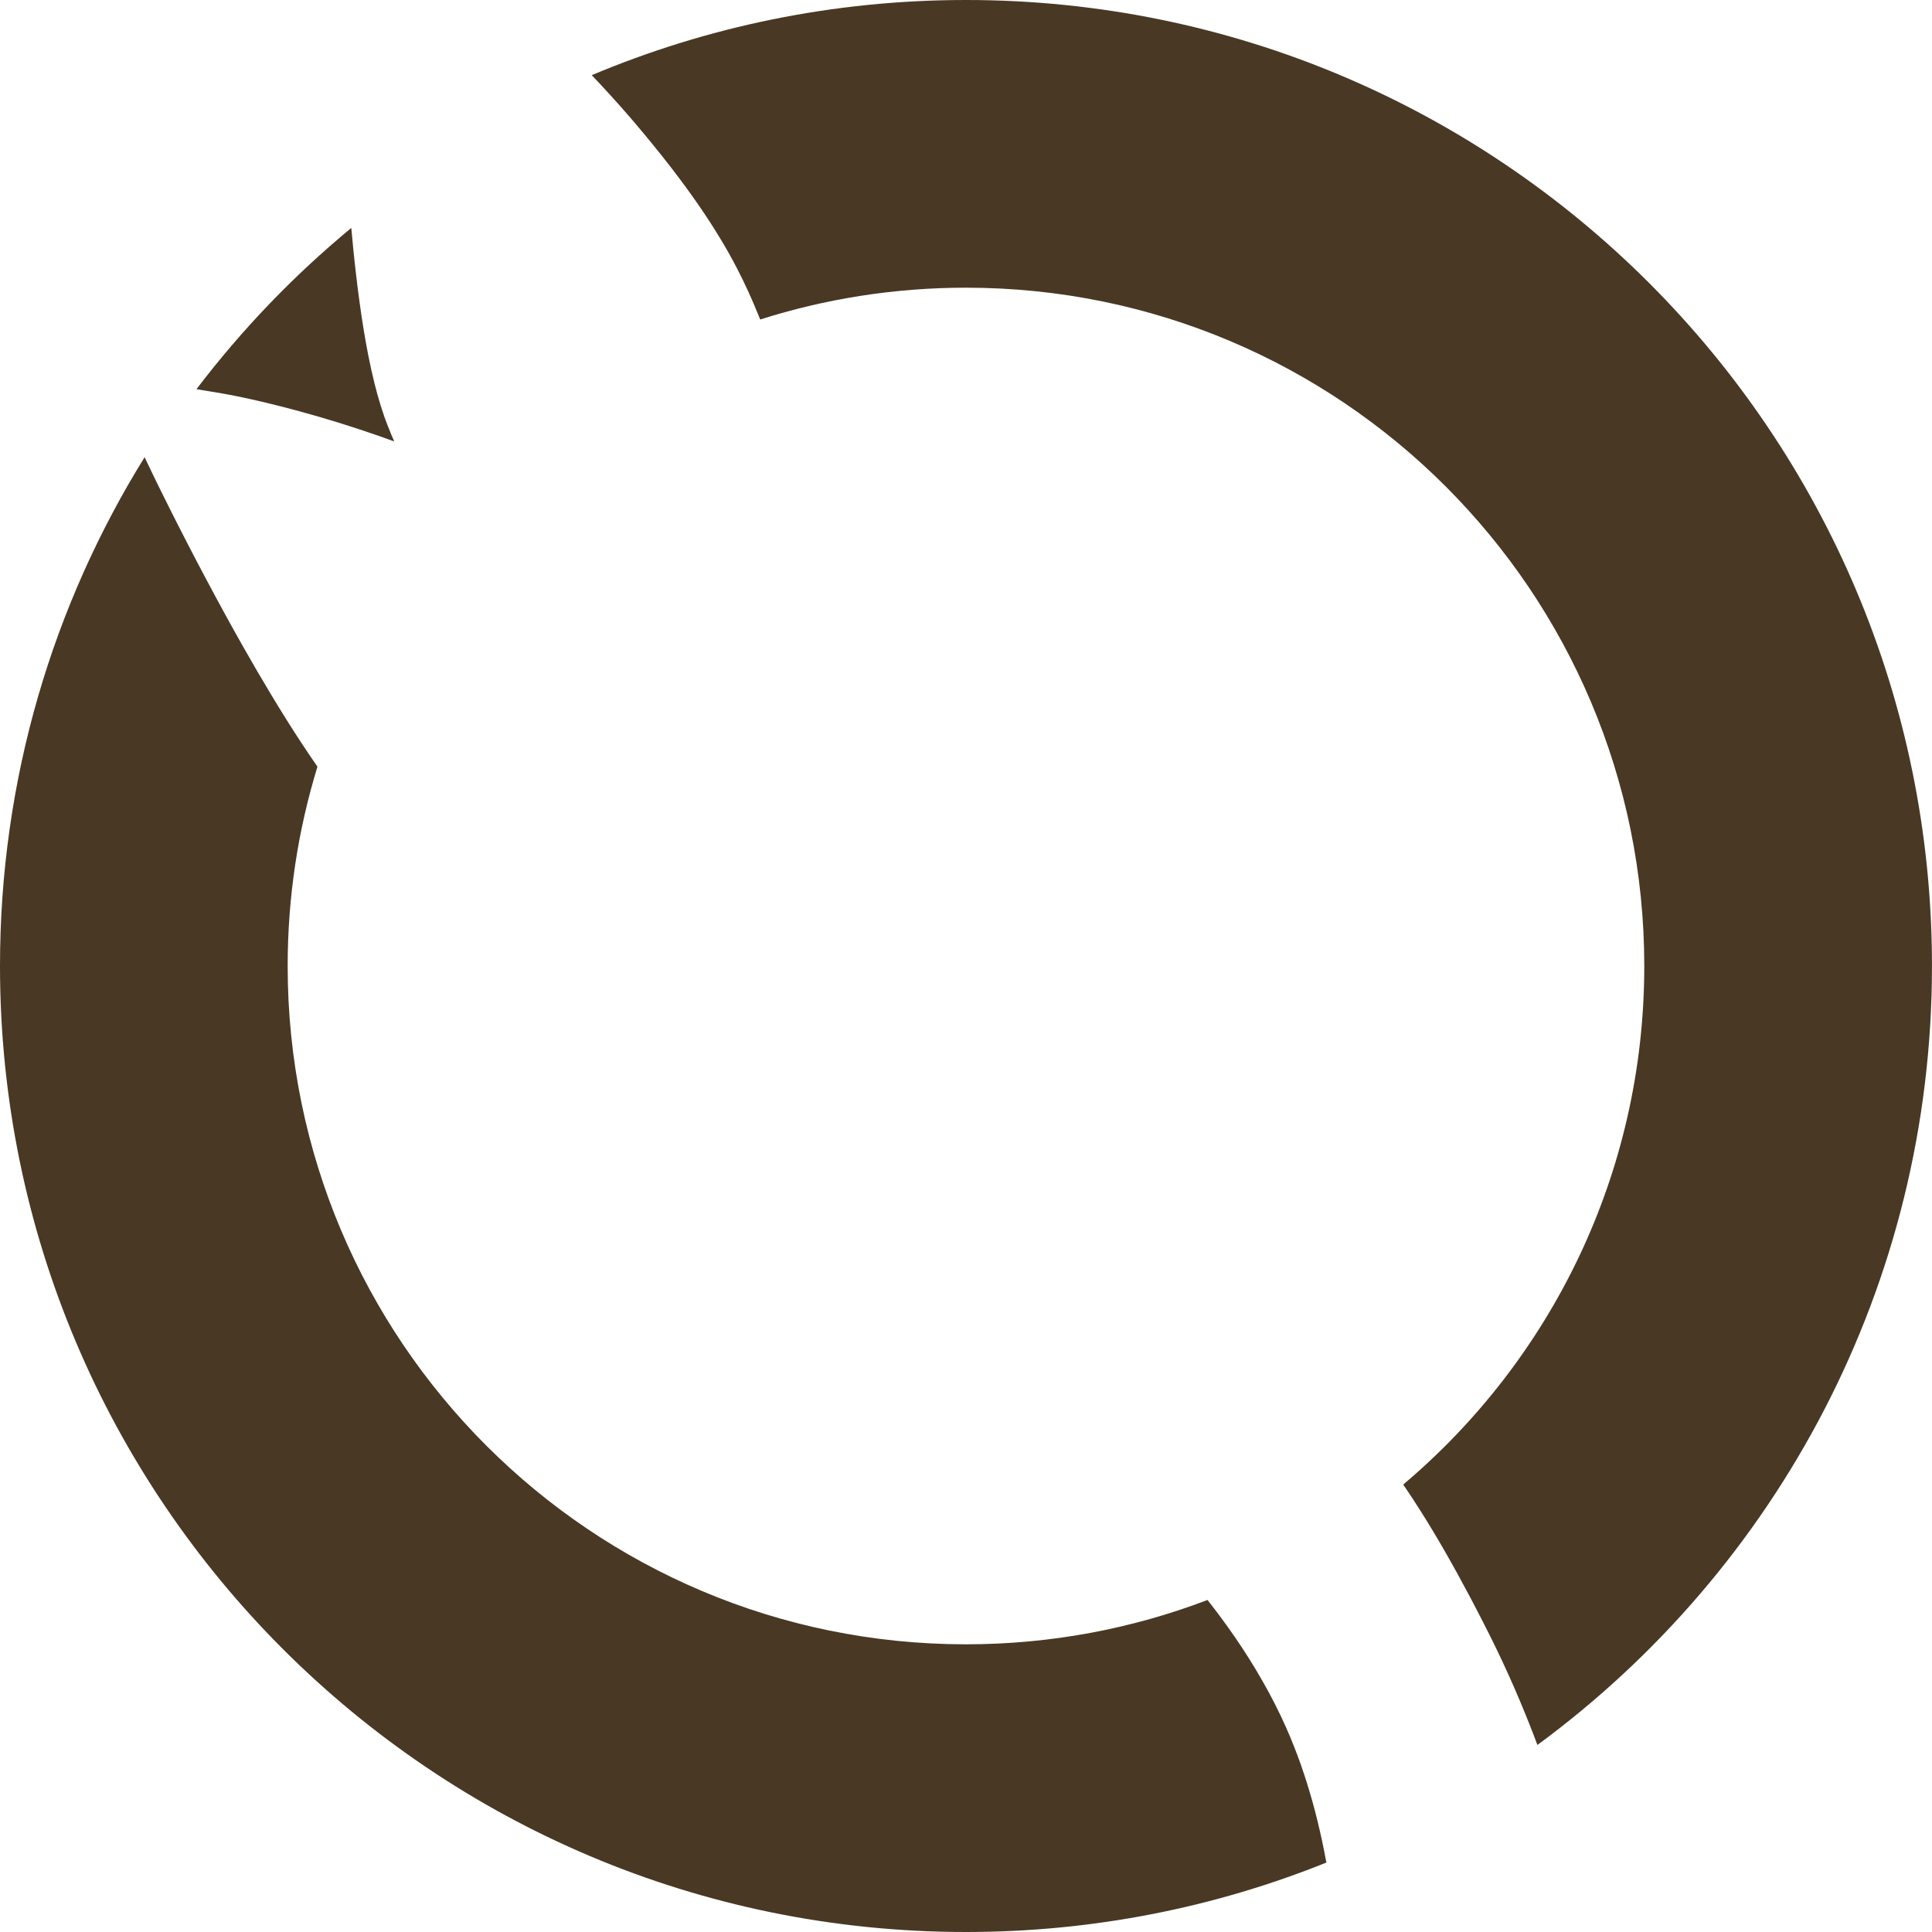 <svg version="1.1" id="图层_1" x="0px" y="0px" width="159.844px" height="159.844px" viewBox="0 0 159.844 159.844" enable-background="new 0 0 159.844 159.844" xml:space="preserve" xmlns="http://www.w3.org/2000/svg" xmlns:xlink="http://www.w3.org/1999/xlink" xmlns:xml="http://www.w3.org/XML/1998/namespace">
  <path fill="#493824" d="M16.256,32.197c3.742-4.925,8.045-9.403,12.809-13.34c0.049,0.562,0.103,1.125,0.159,1.688
	c0.151,1.517,0.328,3.033,0.536,4.545c0.199,1.441,0.427,2.876,0.708,4.303c0.153,0.774,0.323,1.546,0.512,2.312
	c0.158,0.634,0.332,1.266,0.526,1.886c0.096,0.308,0.196,0.61,0.301,0.909c0.077,0.22,0.161,0.439,0.245,0.656
	c0.108,0.276,0.218,0.555,0.333,0.83c0.077,0.179,0.154,0.355,0.234,0.535c-0.441-0.161-0.881-0.316-1.323-0.472
	c-2.167-0.753-4.36-1.437-6.573-2.036c-0.849-0.232-1.701-0.453-2.556-0.657c-0.652-0.158-1.306-0.307-1.96-0.446
	c-0.427-0.092-0.853-0.18-1.281-0.259c-0.174-0.034-0.347-0.064-0.521-0.094C17.689,32.436,16.974,32.313,16.256,32.197z
	 M23.8,79.922c0-5.74,0.864-11.276,2.465-16.492c-0.485-0.695-0.961-1.404-1.427-2.115c-0.835-1.277-1.64-2.571-2.428-3.88
	c-0.792-1.315-1.563-2.642-2.322-3.979c-1.039-1.838-2.052-3.69-3.043-5.559c-1.05-1.978-2.079-3.968-3.08-5.97
	c-0.297-0.593-0.592-1.186-0.883-1.777c-0.109-0.226-0.218-0.448-0.327-0.671c-0.263-0.552-0.528-1.101-0.792-1.651
	C4.379,50.056,0,64.479,0,79.922c0,44.142,35.78,79.922,79.922,79.922c10.541,0,20.604-2.039,29.816-5.746
	c-0.113-0.618-0.238-1.236-0.369-1.85c-0.229-1.066-0.486-2.12-0.778-3.17c-0.292-1.054-0.622-2.099-0.983-3.129
	c-0.363-1.026-0.764-2.036-1.207-3.032c-0.578-1.302-1.225-2.575-1.934-3.811c-0.709-1.253-1.478-2.47-2.292-3.654
	c-0.724-1.052-1.48-2.076-2.271-3.077c-6.208,2.366-12.943,3.667-19.982,3.667C48.926,136.042,23.8,110.918,23.8,79.922z M79.922,0
	C68.943,0,58.48,2.212,48.958,6.219c0.237,0.25,0.477,0.499,0.709,0.752c0.981,1.053,1.94,2.123,2.871,3.219
	c0.52,0.611,1.035,1.228,1.538,1.85c0.507,0.621,1.005,1.249,1.494,1.883c0.379,0.491,0.752,0.991,1.121,1.492
	c0.368,0.503,0.73,1.005,1.083,1.519c0.649,0.937,1.273,1.894,1.859,2.874c0.478,0.788,0.931,1.596,1.354,2.417
	c0.332,0.639,0.646,1.289,0.945,1.944c0.297,0.65,0.577,1.312,0.846,1.976c0.039,0.096,0.078,0.192,0.119,0.289
	c5.369-1.706,11.088-2.632,17.023-2.632c30.994,0,56.12,25.126,56.12,56.121c0,17.208-7.749,32.607-19.944,42.901
	c0.498,0.728,0.982,1.467,1.453,2.212c0.691,1.093,1.358,2.205,2,3.326c0.715,1.245,1.406,2.504,2.078,3.775
	c0.364,0.69,0.725,1.38,1.076,2.073c0.185,0.358,0.365,0.715,0.544,1.074c0.094,0.185,0.185,0.374,0.275,0.557
	c0.092,0.185,0.185,0.369,0.271,0.552c0.692,1.43,1.343,2.874,1.959,4.336c0.507,1.205,0.99,2.417,1.446,3.641
	c19.797-14.55,32.644-37.998,32.644-64.447C159.844,35.781,124.063,0,79.922,0z" class="color c1"/>
</svg>